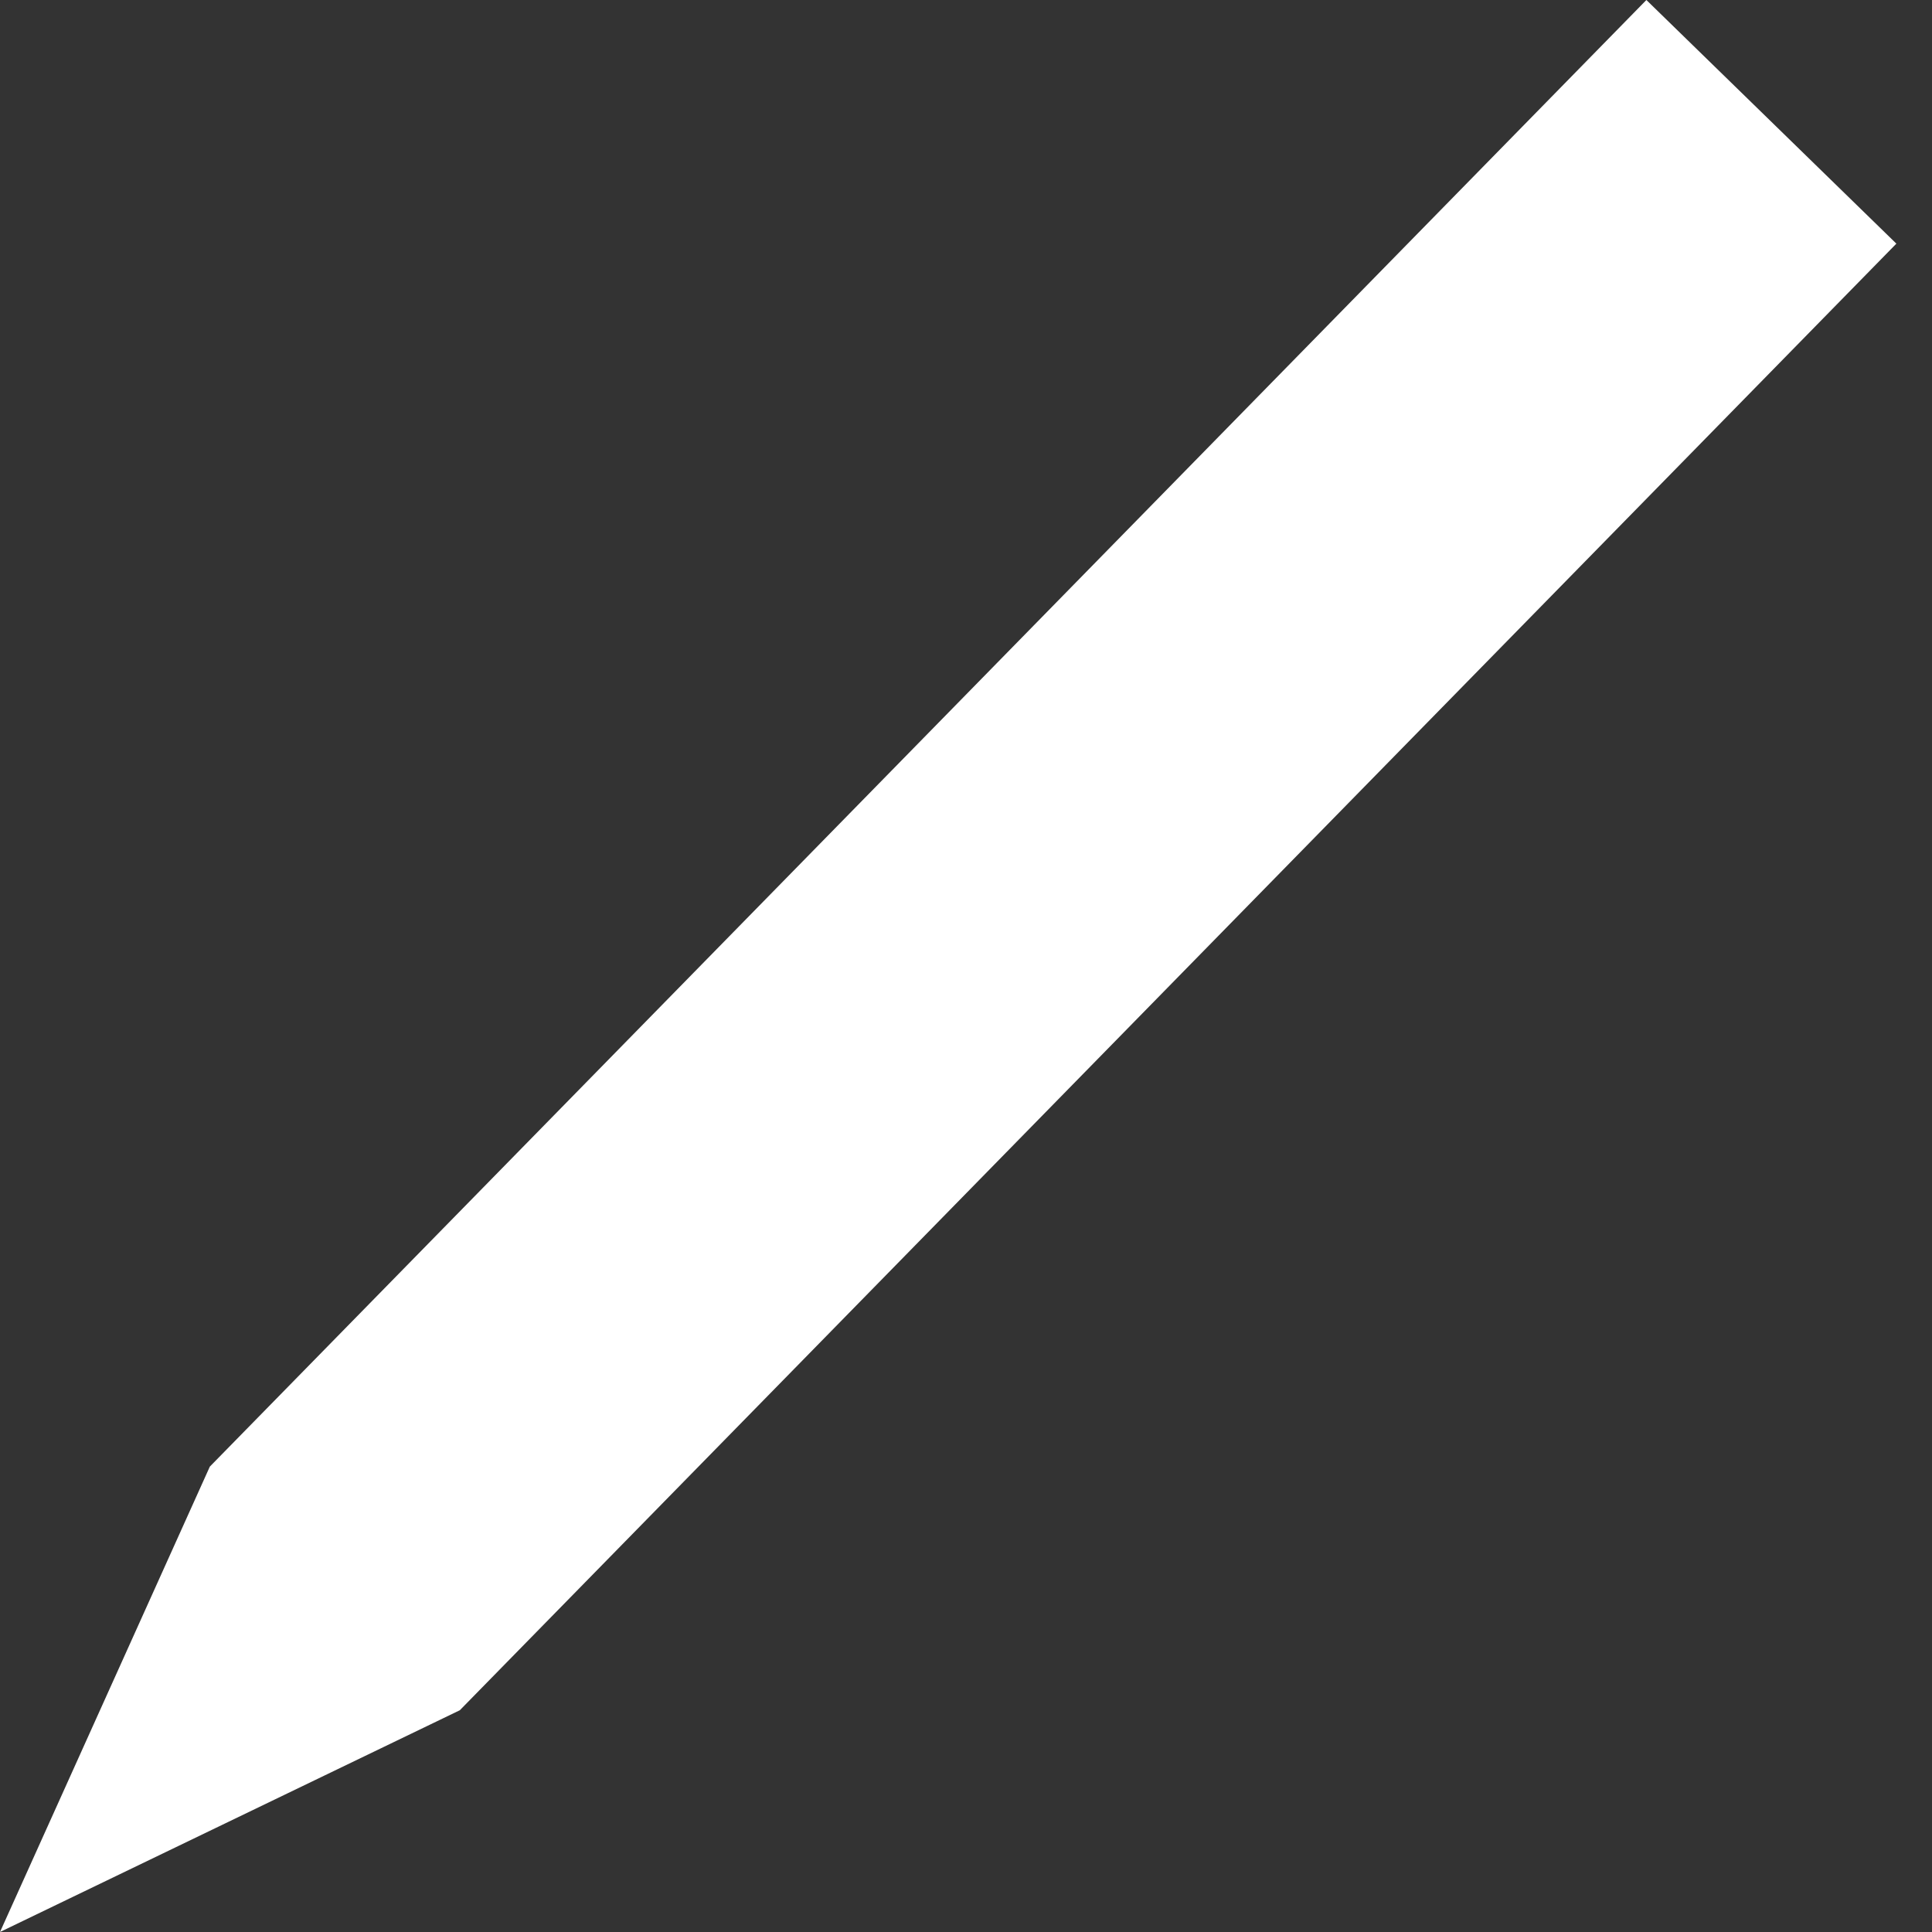 <?xml version="1.0" encoding="UTF-8" standalone="no"?>
<svg width="18px" height="18px" viewBox="0 0 18 18" version="1.1" xmlns="http://www.w3.org/2000/svg" xmlns:xlink="http://www.w3.org/1999/xlink">
    <rect x="0" y="0" width="18" height="18" fill="#333333" stroke="none"/>
    <!-- Generator: sketchtool 41.2 (35397) - http://www.bohemiancoding.com/sketch -->
    <title>0FF0BC52-9217-481A-A1A5-D9D0856A84B8</title>
    <desc>Created with sketchtool.</desc>
    <defs></defs>
    <g id="Chat-2" stroke="none" stroke-width="1" fill="none" fill-rule="evenodd">
        <g id="Chat-1" transform="translate(-848, -102)" fill="#FFFFFF">
            <g id="cliente" transform="translate(680, 80)">
                <polygon id="rect4741" points="183.339 22 185.668 24.27 172.284 37.934 168 40 169.955 35.664"></polygon>
            </g>
        </g>
    </g>
</svg>